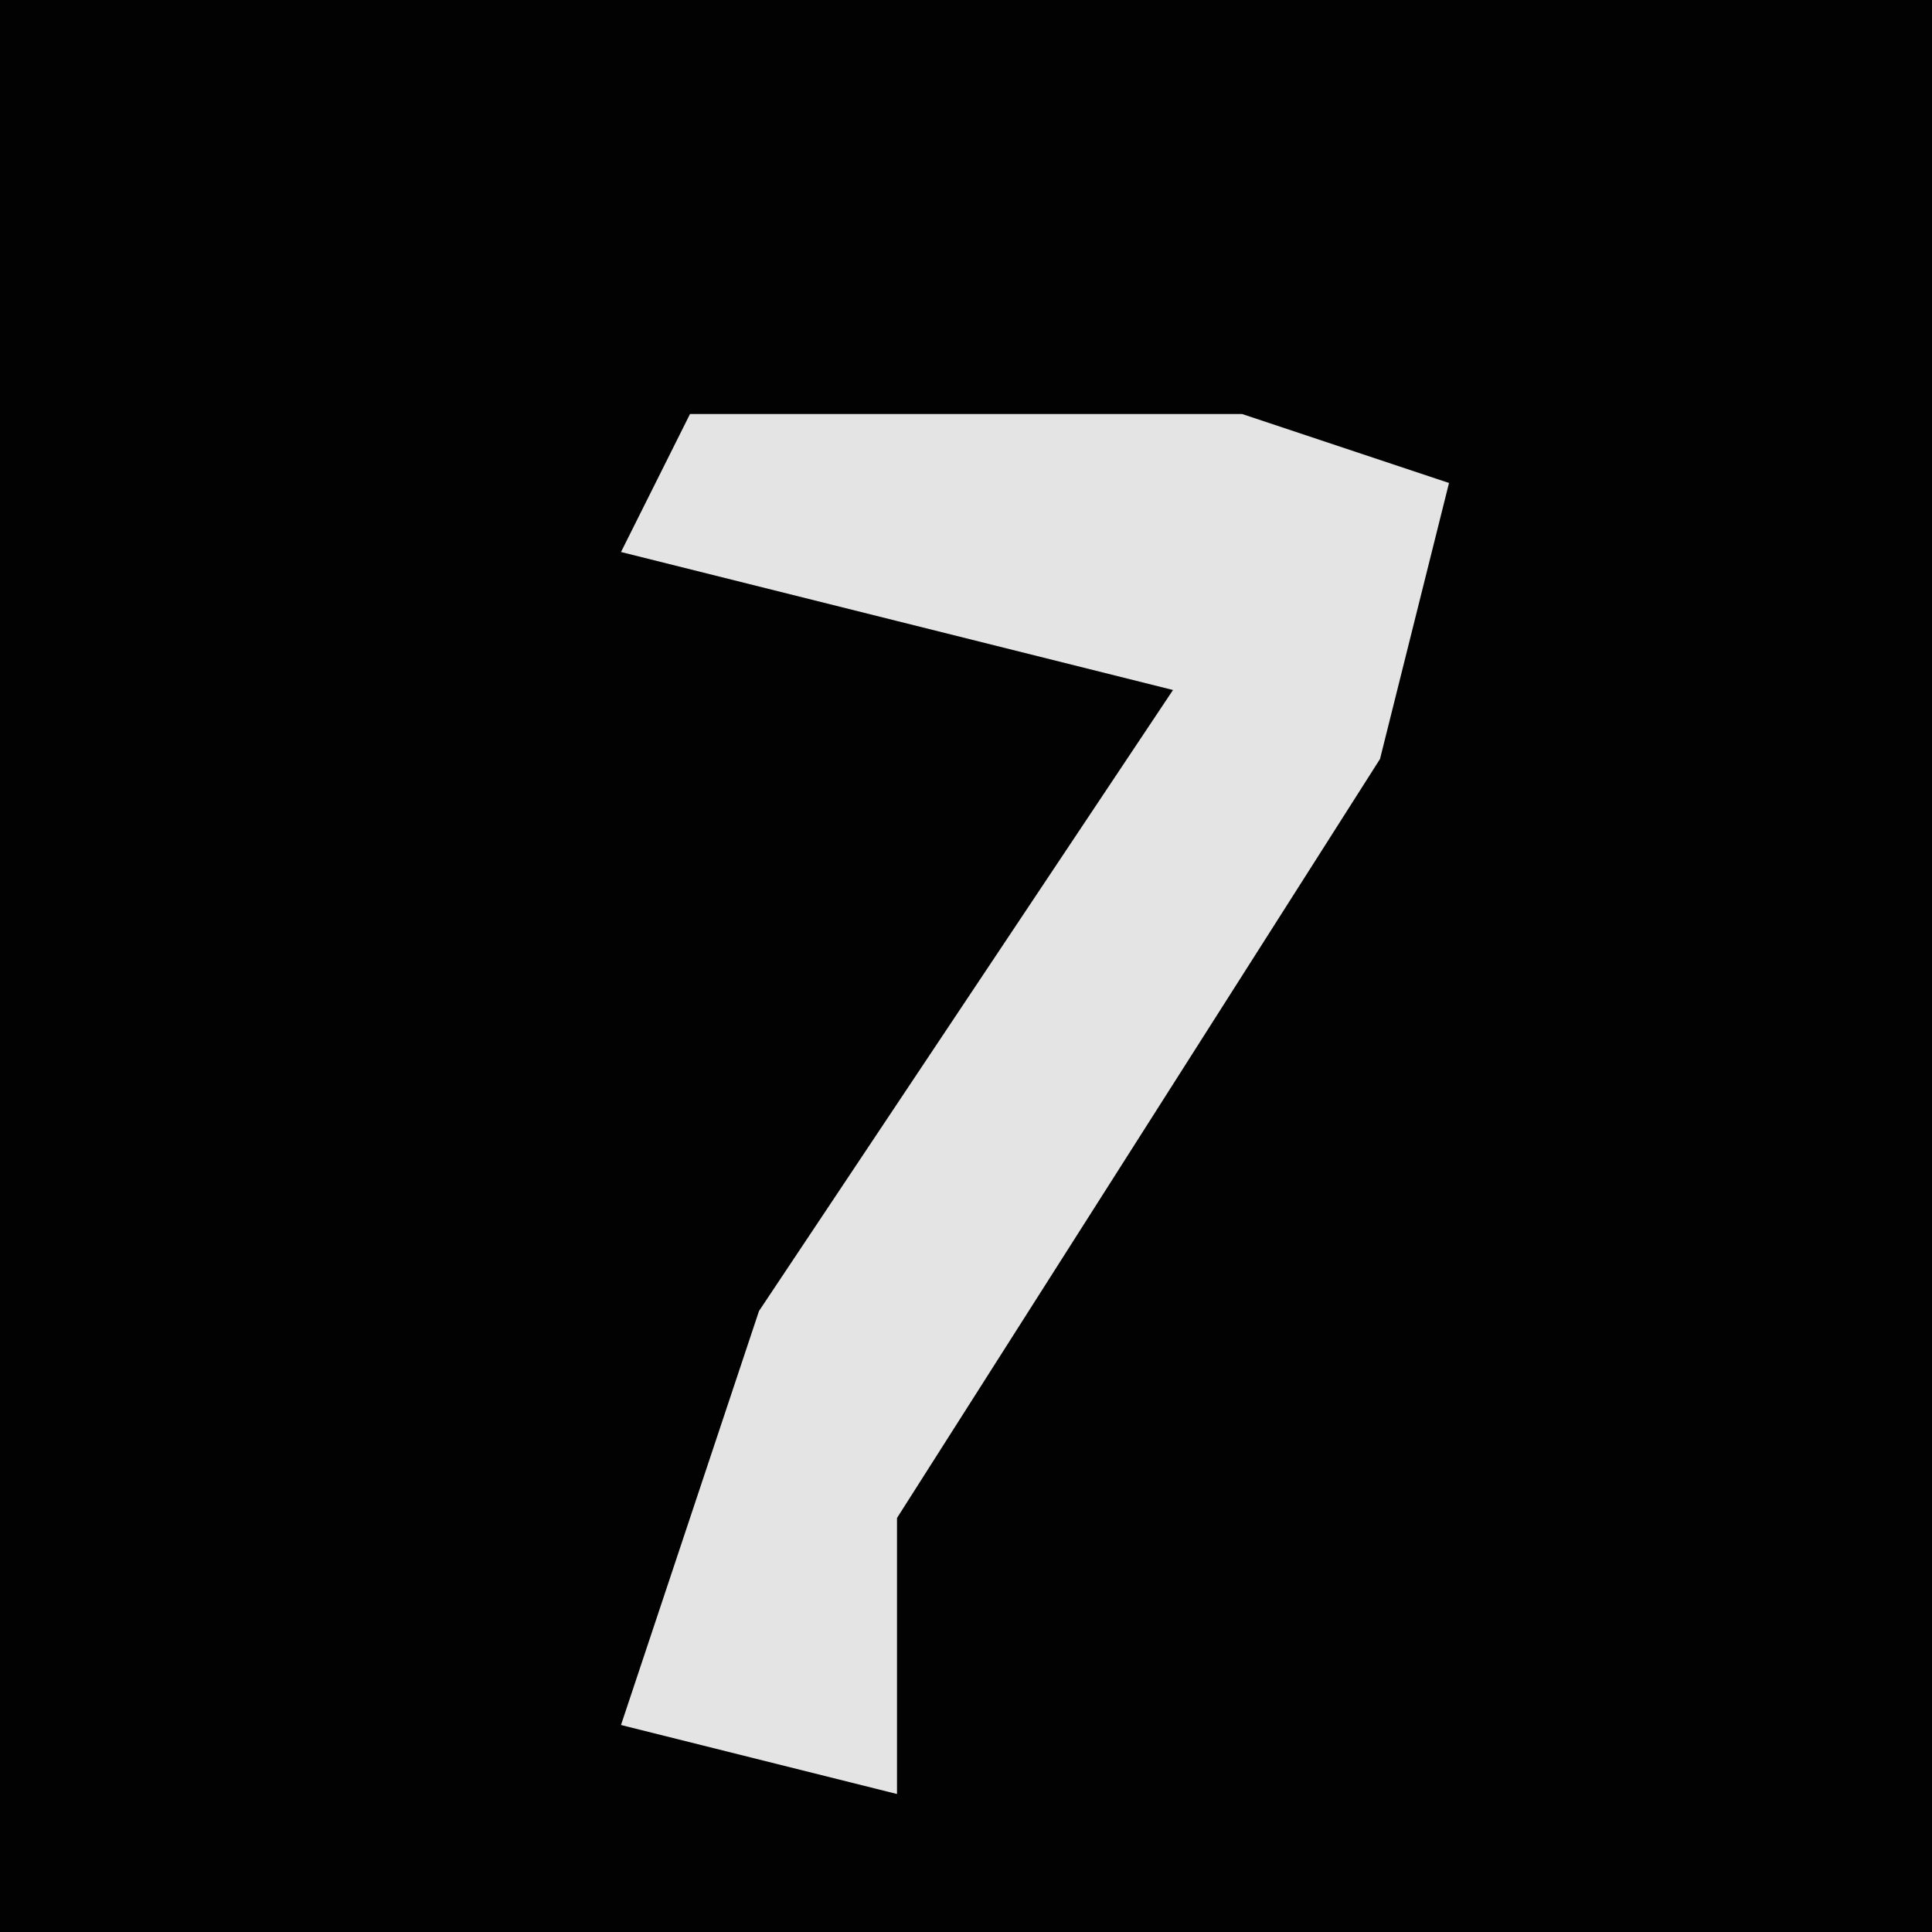 <?xml version="1.0" encoding="UTF-8"?>
<svg version="1.1" xmlns="http://www.w3.org/2000/svg" width="28" height="28">
<path d="M0,0 L28,0 L28,28 L0,28 Z " fill="#020202" transform="translate(0,0)"/>
<path d="M0,0 L8,0 L11,1 L10,5 L3,16 L3,20 L-1,19 L1,13 L7,4 L3,3 L-1,2 Z " fill="#E4E4E4" transform="translate(10,6)"/>
</svg>
